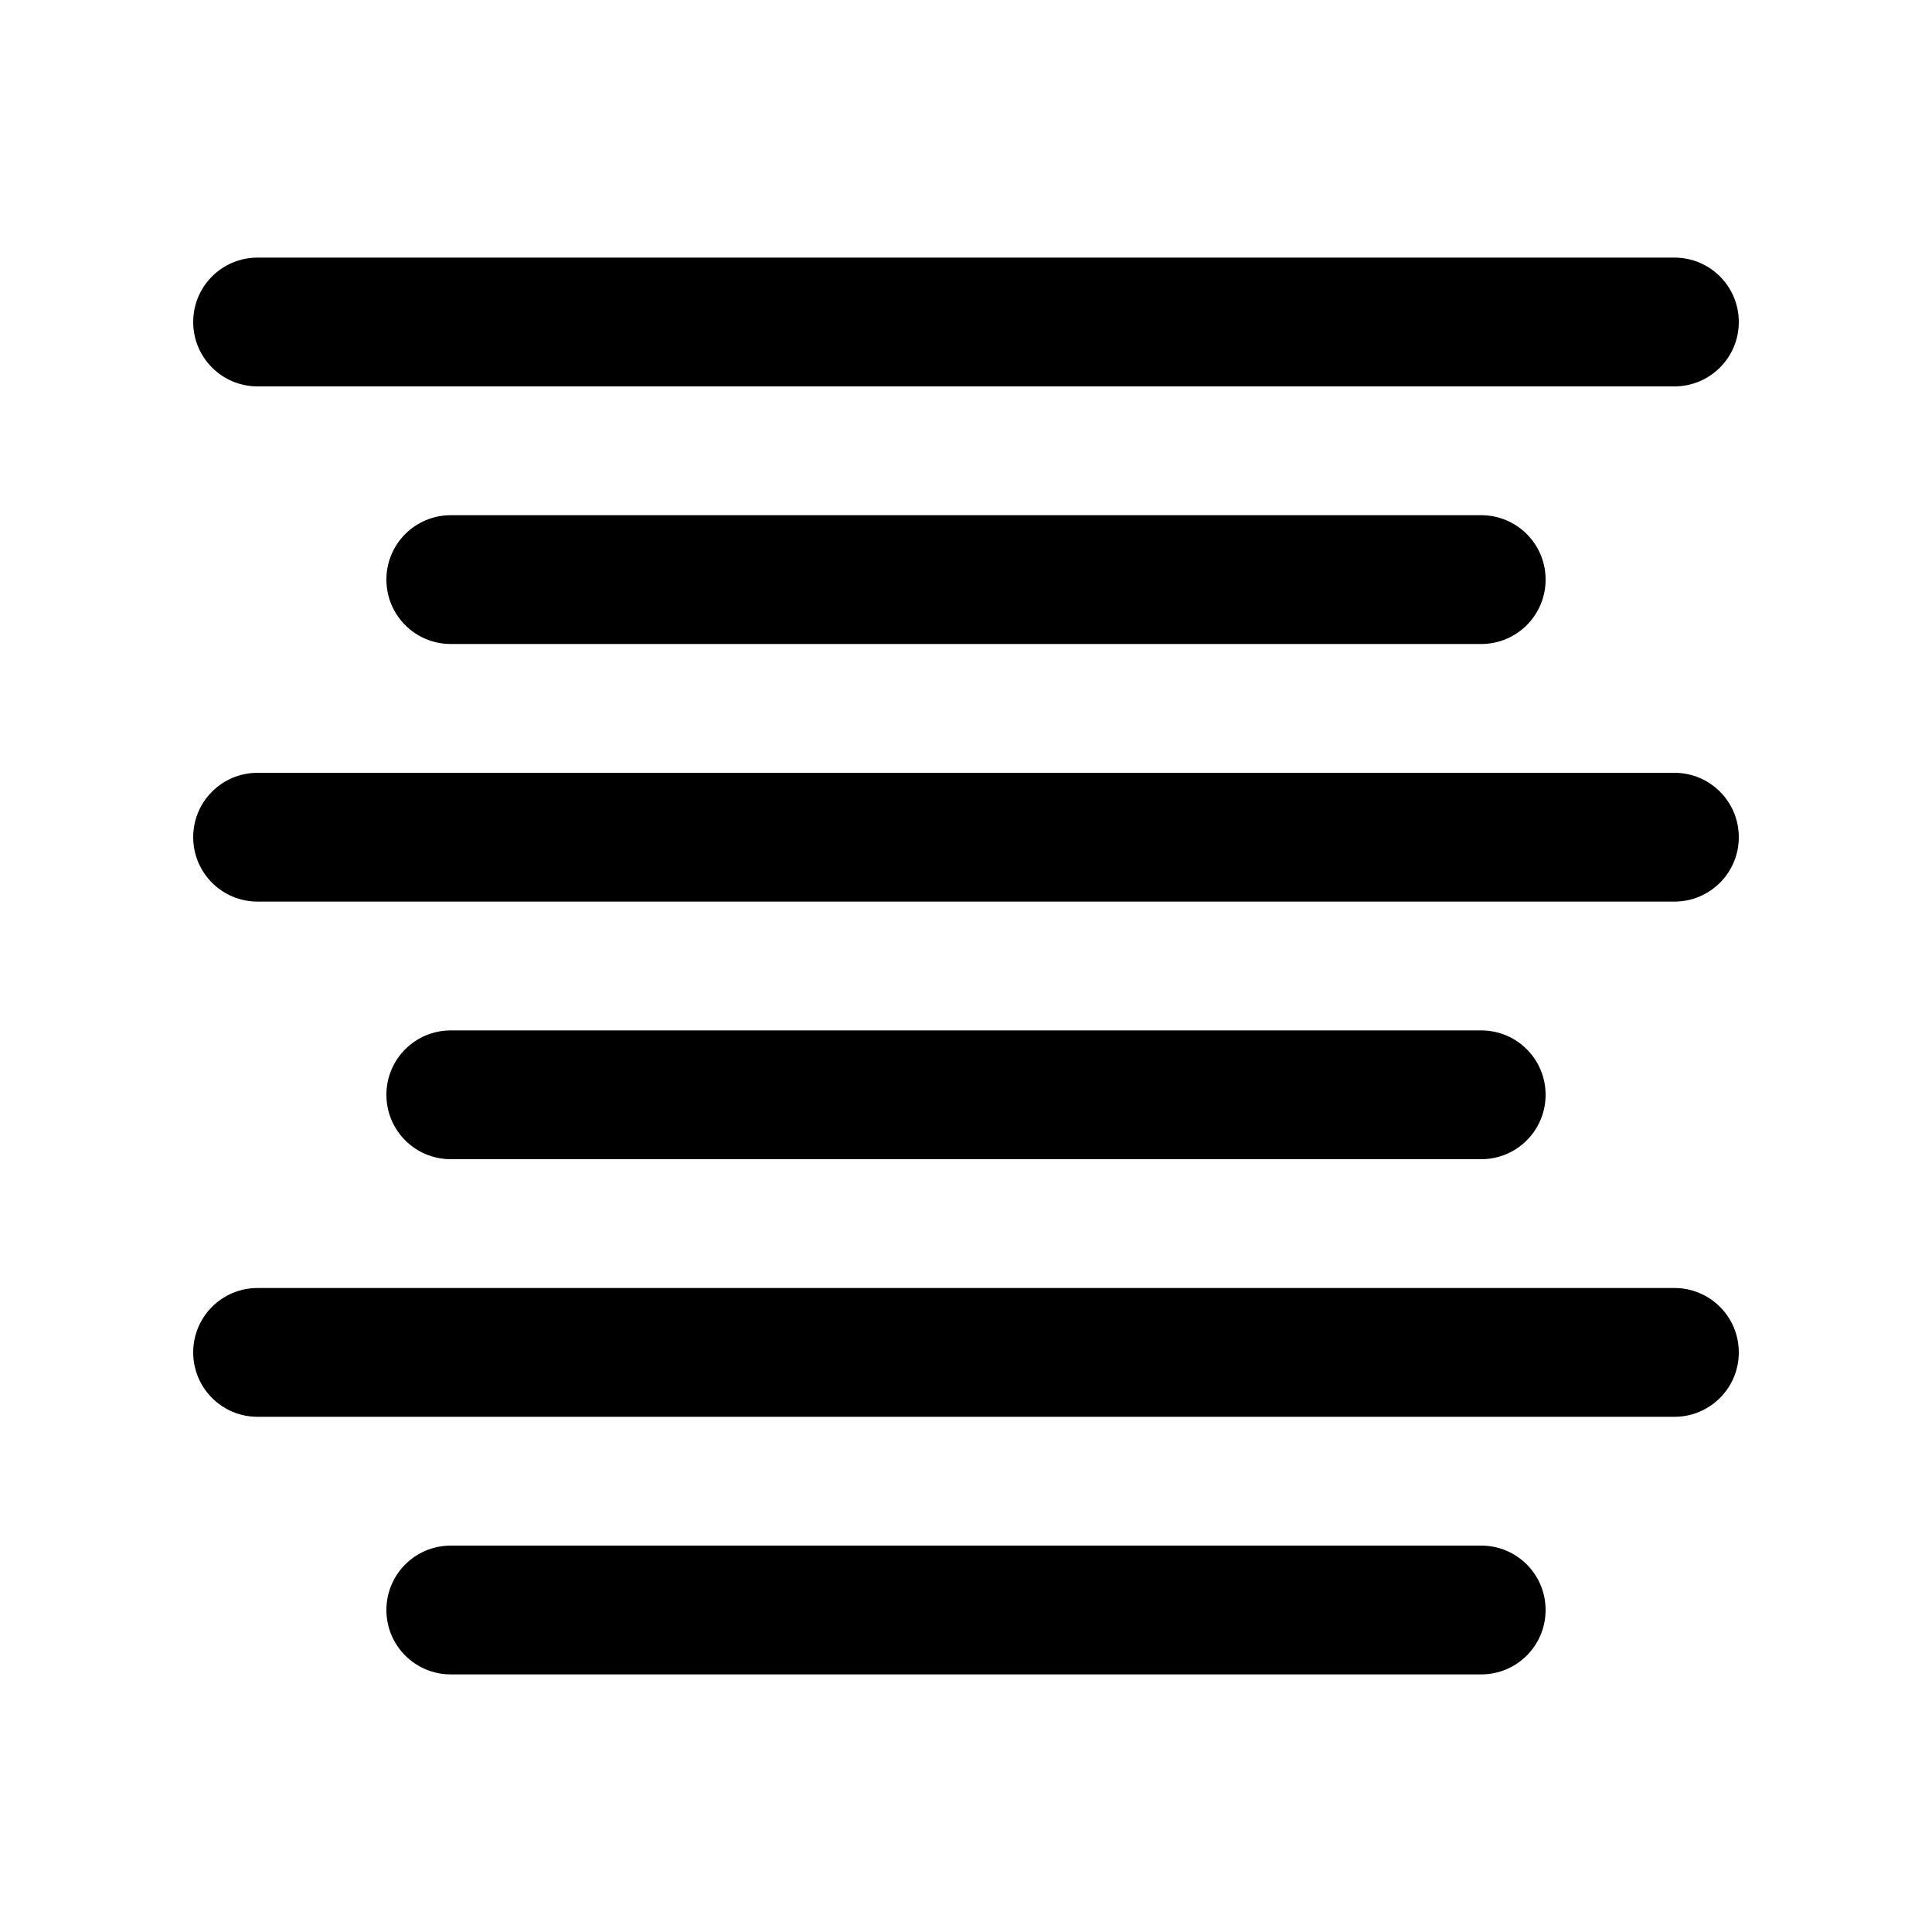 <?xml version="1.0" encoding="UTF-8"?>
<!DOCTYPE svg PUBLIC "-//W3C//DTD SVG 1.1 Tiny//EN" "http://www.w3.org/Graphics/SVG/1.1/DTD/svg11-tiny.dtd">
<svg baseProfile="tiny" height="30px" version="1.1" viewBox="0 0 30 30" width="30px" x="0px" xmlns="http://www.w3.org/2000/svg" xmlns:xlink="http://www.w3.org/1999/xlink" y="0px">
<g fill-opacity="0.5" stroke-opacity="0.5">
<rect fill="none" height="30" width="30"/>
</g>
<path d="M27,5c0,0.553-0.447,1-1,1H4C3.447,6,3,5.553,3,5l0,0c0-0.553,0.447-1,1-1h22C26.553,4,27,4.447,27,5L27,5z"/>
<path d="M24,9c0,0.553-0.447,1-1,1H7c-0.553,0-1-0.447-1-1l0,0c0-0.553,0.447-1,1-1h16C23.553,8,24,8.447,24,9L24,9z"/>
<path d="M27,13c0,0.553-0.447,1-1,1H4c-0.553,0-1-0.447-1-1l0,0c0-0.553,0.447-1,1-1h22C26.553,12,27,12.447,27,13L27,13z"/>
<path d="M24,17c0,0.553-0.447,1-1,1H7c-0.553,0-1-0.447-1-1l0,0c0-0.553,0.447-1,1-1h16C23.553,16,24,16.447,24,17L24,17z"/>
<path d="M27,21c0,0.553-0.447,1-1,1H4c-0.553,0-1-0.447-1-1l0,0c0-0.553,0.447-1,1-1h22C26.553,20,27,20.447,27,21L27,21z"/>
<path d="M24,25c0,0.553-0.447,1-1,1H7c-0.553,0-1-0.447-1-1l0,0c0-0.553,0.447-1,1-1h16C23.553,24,24,24.447,24,25L24,25z"/>
</svg>
